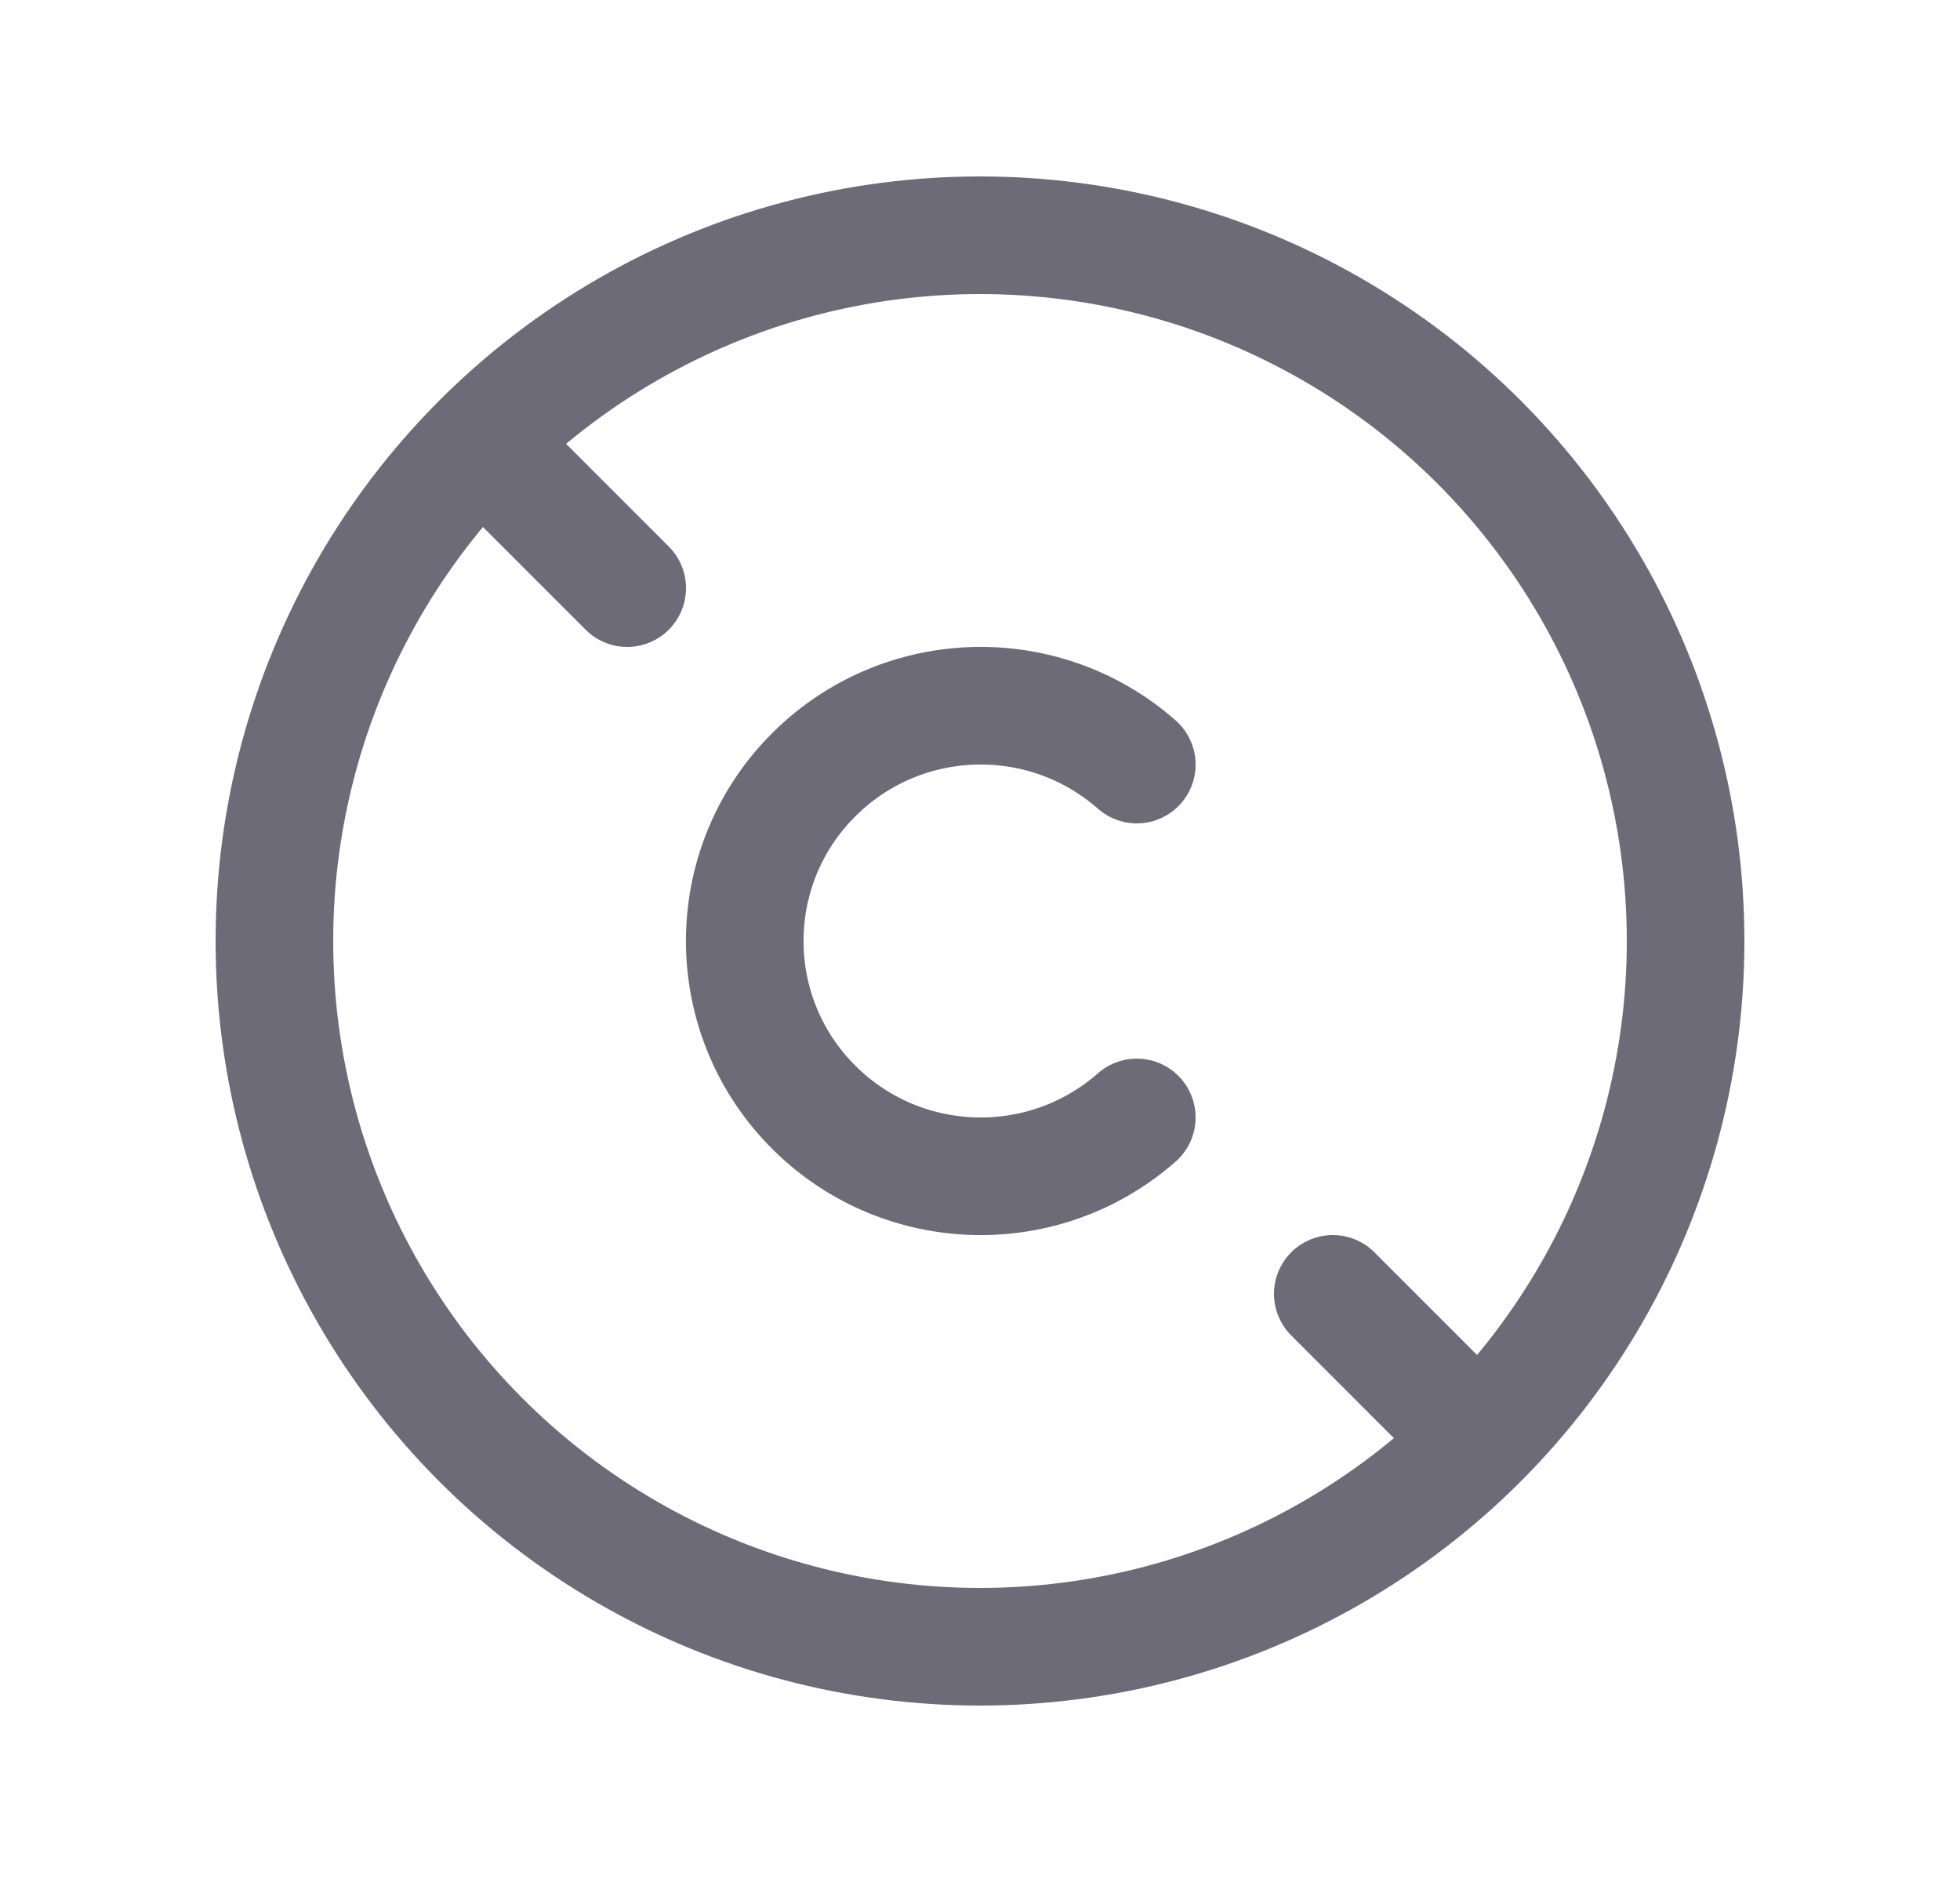 <svg width="25" height="24" viewBox="0 0 25 24" fill="none" xmlns="http://www.w3.org/2000/svg">
<circle cx="12.5" cy="12" r="9" stroke="#6D6B77" stroke-width="1.5" stroke-linecap="round" stroke-linejoin="round"/>
<path d="M14.5 9.75C13.289 8.686 11.455 8.762 10.337 9.923C9.22 11.082 9.22 12.918 10.337 14.077C11.455 15.238 13.289 15.314 14.5 14.25" stroke="#6D6B77" stroke-width="1.5" stroke-linecap="round" stroke-linejoin="round"/>
<path d="M6.5 6L8 7.5" stroke="#6D6B77" stroke-width="1.5" stroke-linecap="round" stroke-linejoin="round"/>
<path d="M17 16.5L18.5 18" stroke="#6D6B77" stroke-width="1.5" stroke-linecap="round" stroke-linejoin="round"/>
</svg>
